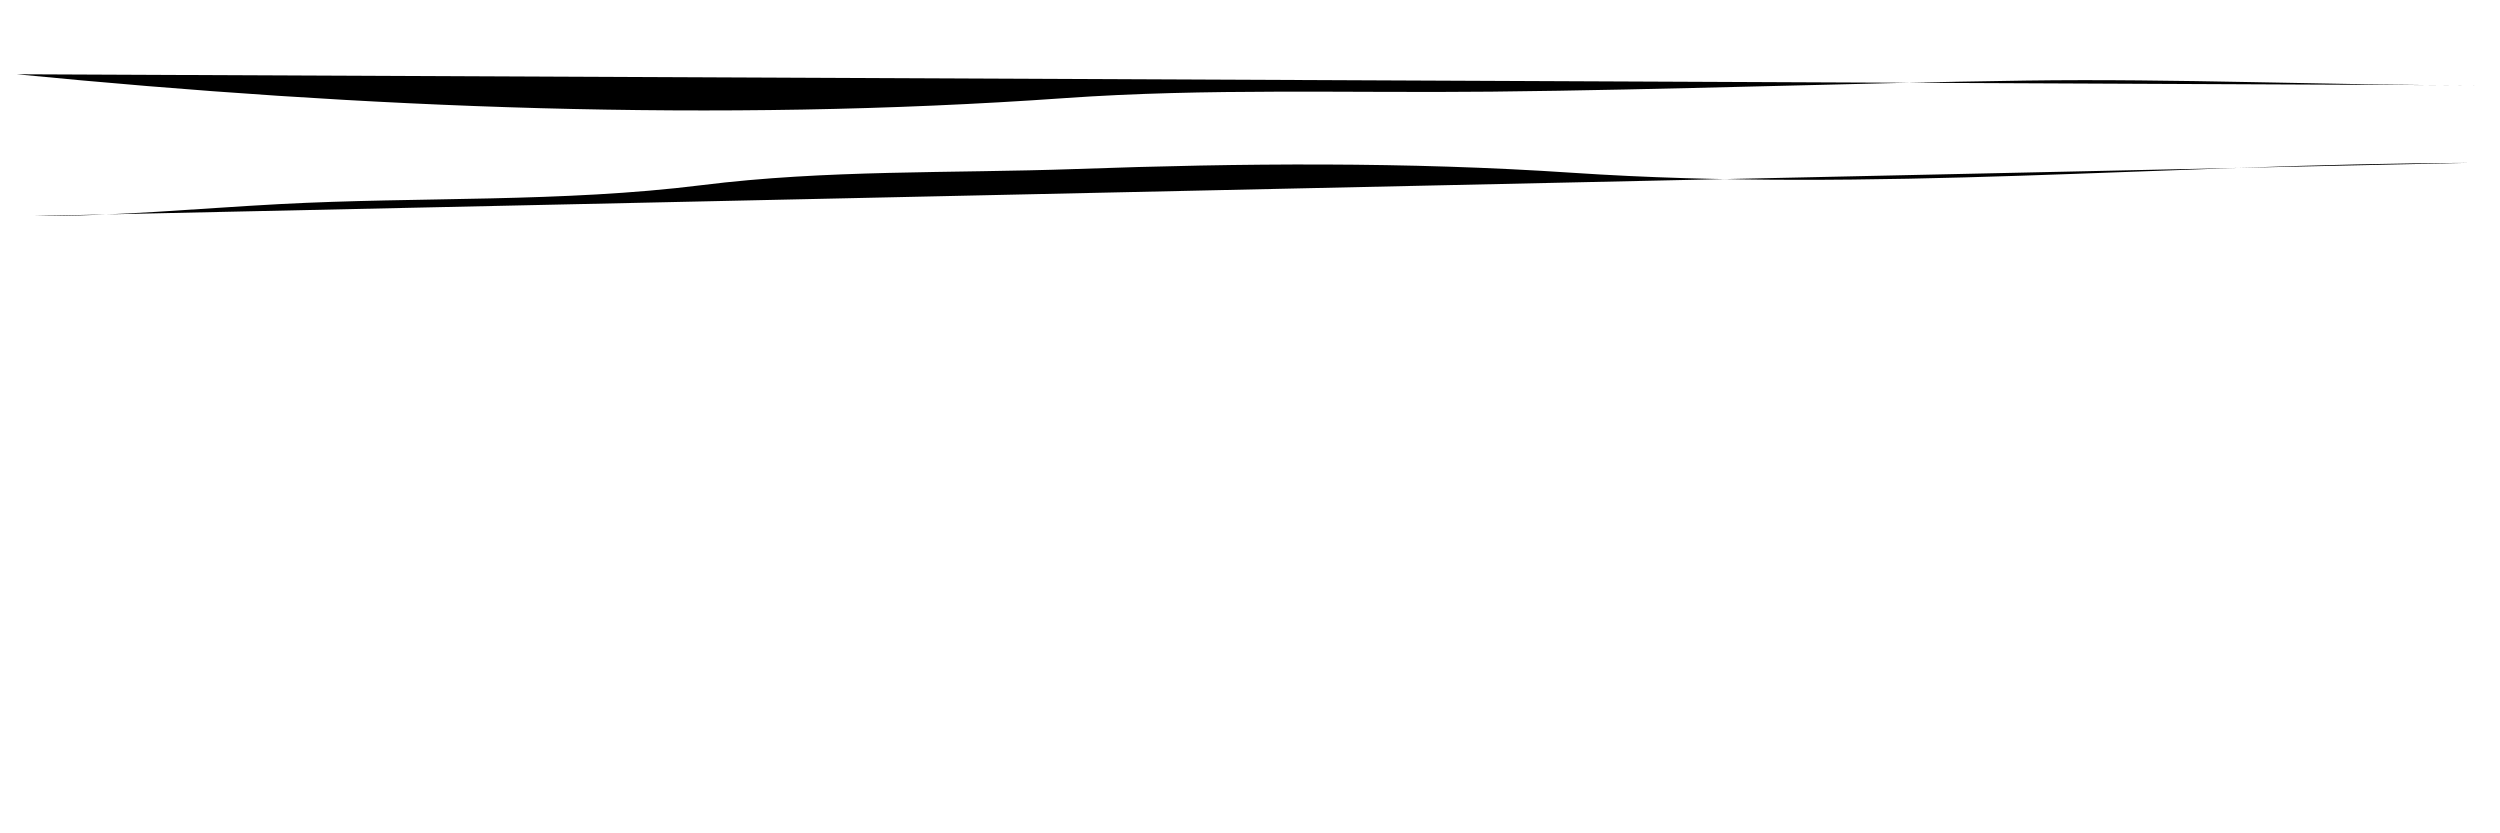 <?xml version="1.0" encoding="UTF-8" standalone="no"?>
<svg viewBox="0 0 300 100" preserveAspectRatio="none" xmlns="http://www.w3.org/2000/svg"><path d="M1.986,8.91c41.704,4.081,83.952,5.822,125.737,2.867 c17.086-1.208,34.157-0.601,51.257-0.778c21.354-0.223,42.706-1.024,64.056-1.33c18.188-0.261,36.436,0.571,54.609,0.571" style="stroke-dasharray: 295.877px, 295.877px; stroke-dashoffset: 0px; -webkit-transition: stroke-dashoffset 0.3s ease-in-out 0s; transition: stroke-dashoffset 0.3s ease-in-out 0s;"></path><path d="M3.954,25.923c9.888,0.045,19.725-0.905,29.602-1.432 c16.87-0.897,33.825-0.171,50.658-2.273c14.924-1.866,29.906-1.407,44.874-1.936c19.9-0.705,39.692-0.887,59.586,0.45 c35.896,2.407,71.665-1.062,107.539-1.188" style="stroke-dasharray: 292.511px, 292.511px; stroke-dashoffset: 0px; -webkit-transition: stroke-dashoffset 0.3s ease-in-out 0.3s; transition: stroke-dashoffset 0.3s ease-in-out 0.3s;"></path></svg>